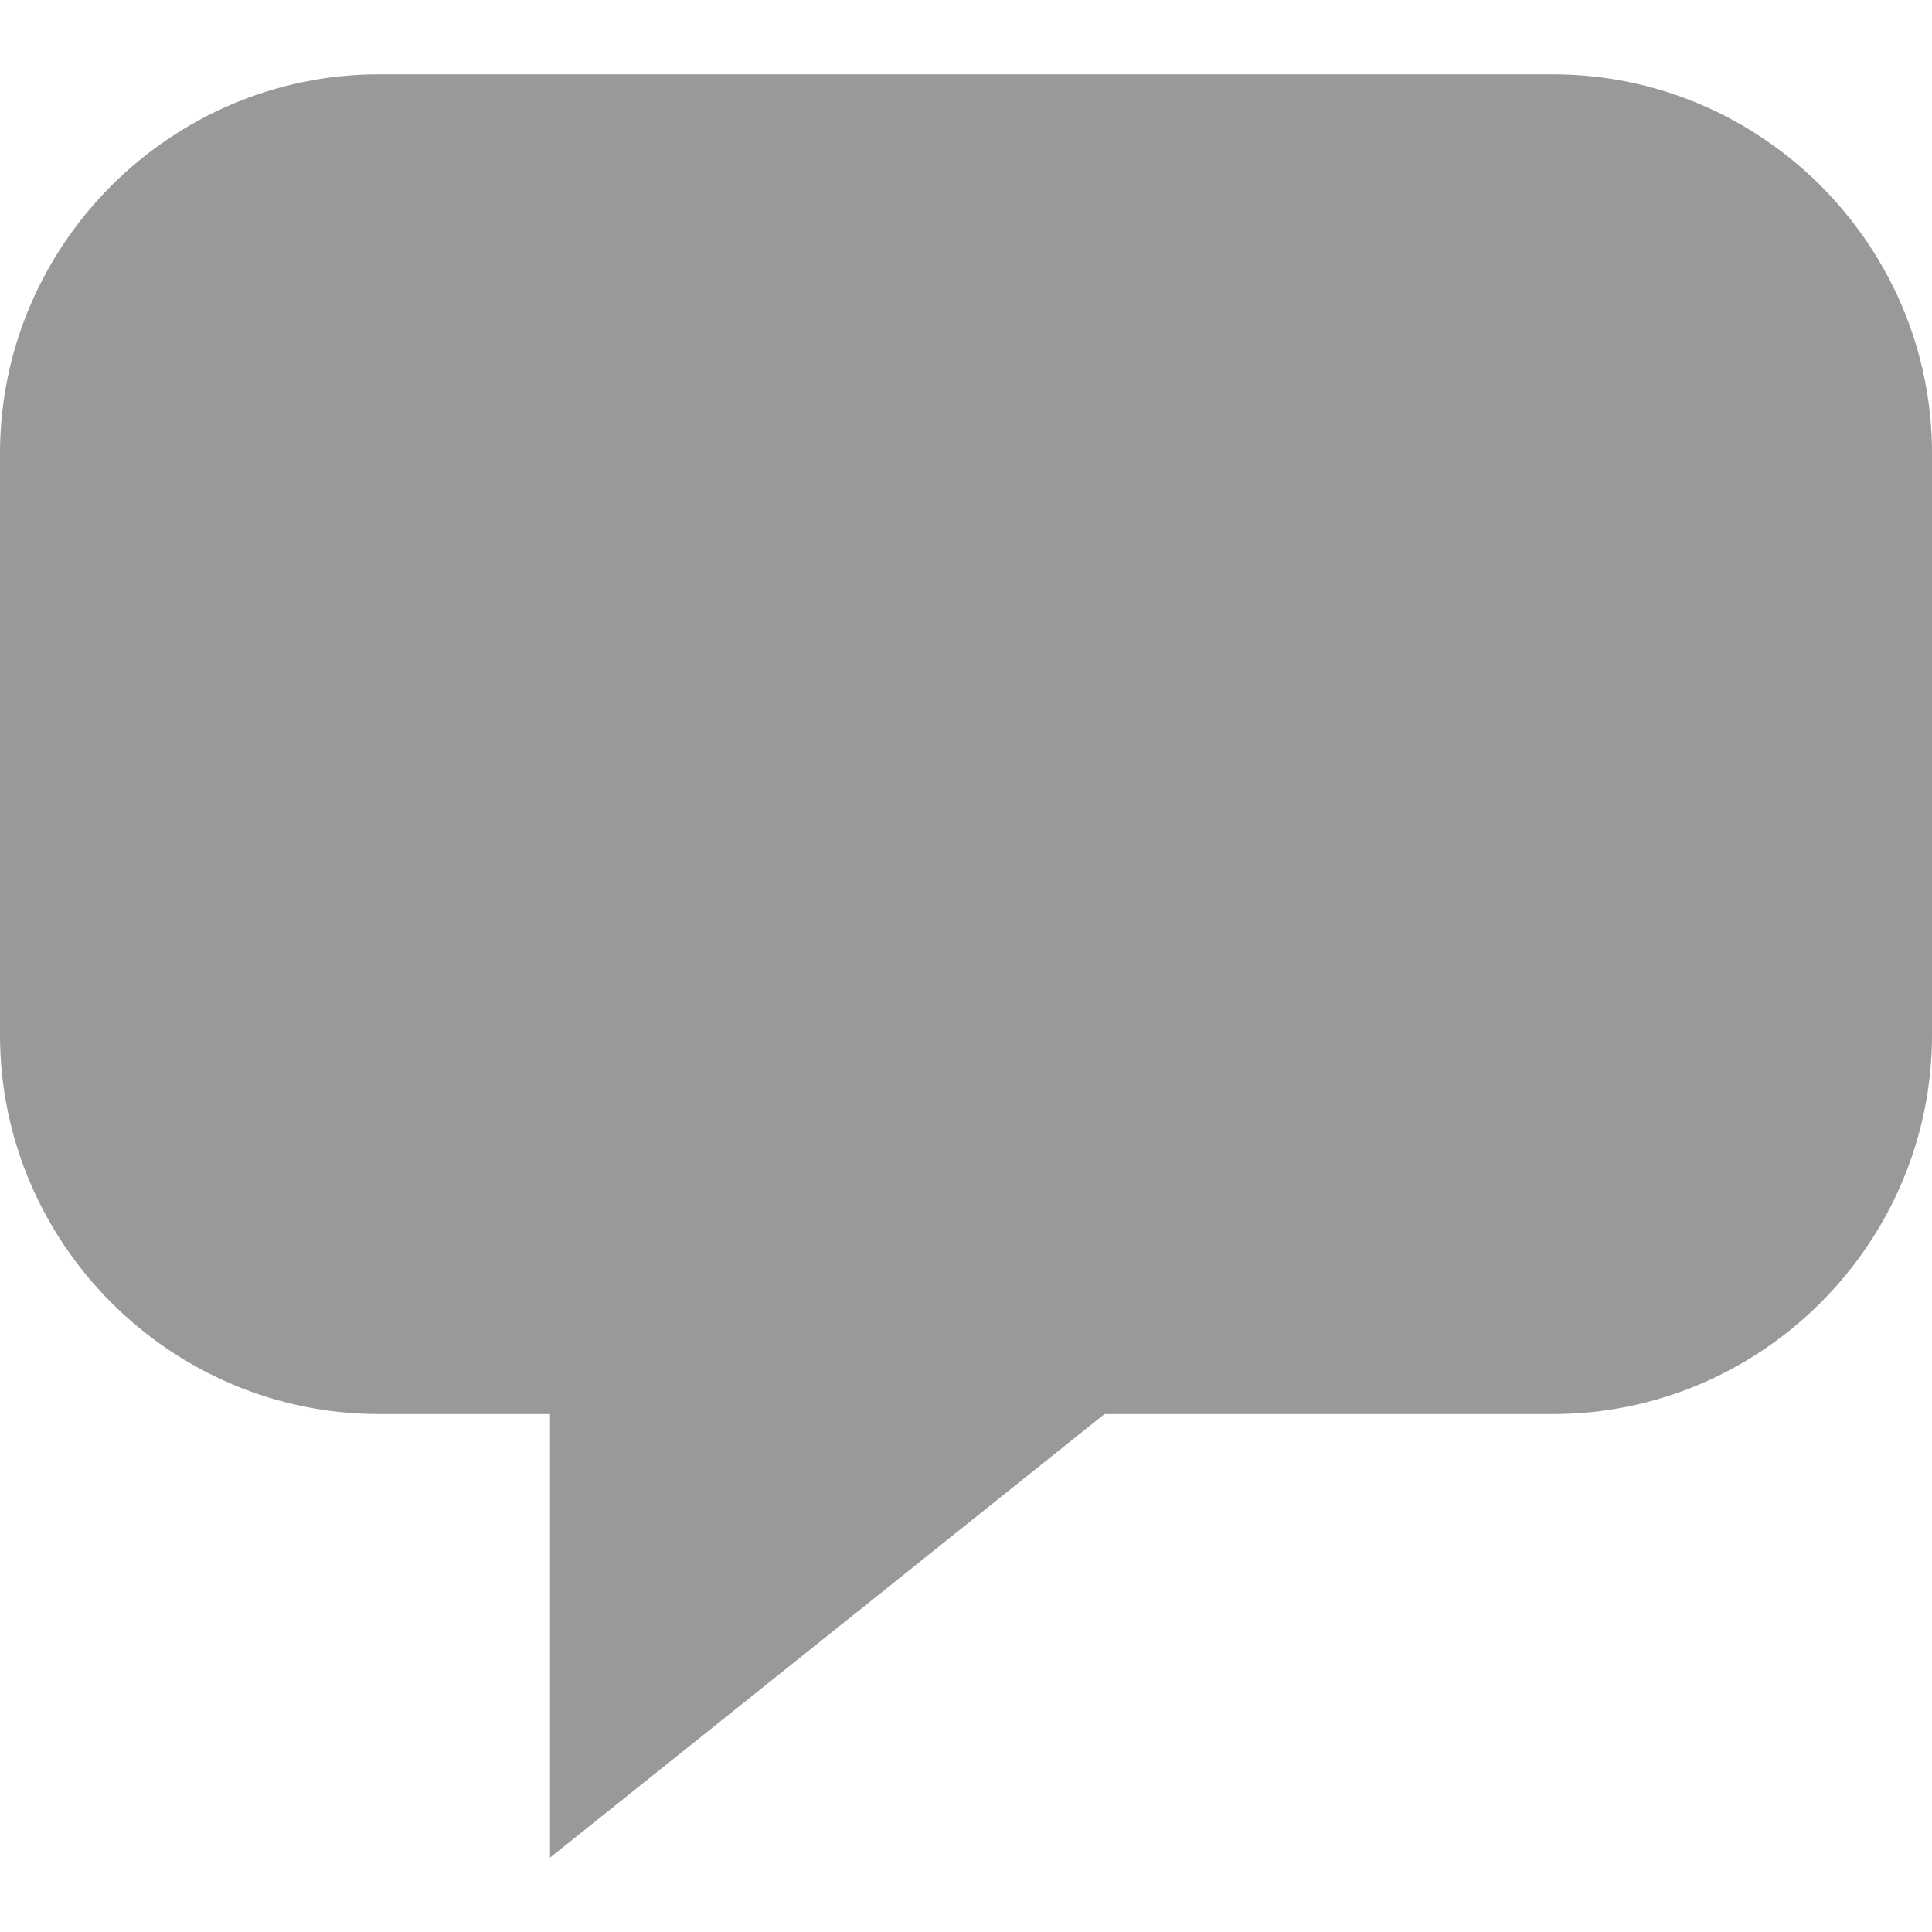 <svg xmlns="http://www.w3.org/2000/svg" viewBox="0 0 512 512" width="512" height="512"><path d="M411.528 19.696H100.472C45.216 19.696 0 64.904 0 120.168v154.104c0 55.264 45.216 100.472 100.472 100.472h45.28v117.56l146.952-117.56H411.52c55.264 0 100.48-45.216 100.48-100.472V120.168c0-55.264-45.216-100.472-100.472-100.472z" fill="#999"/></svg>